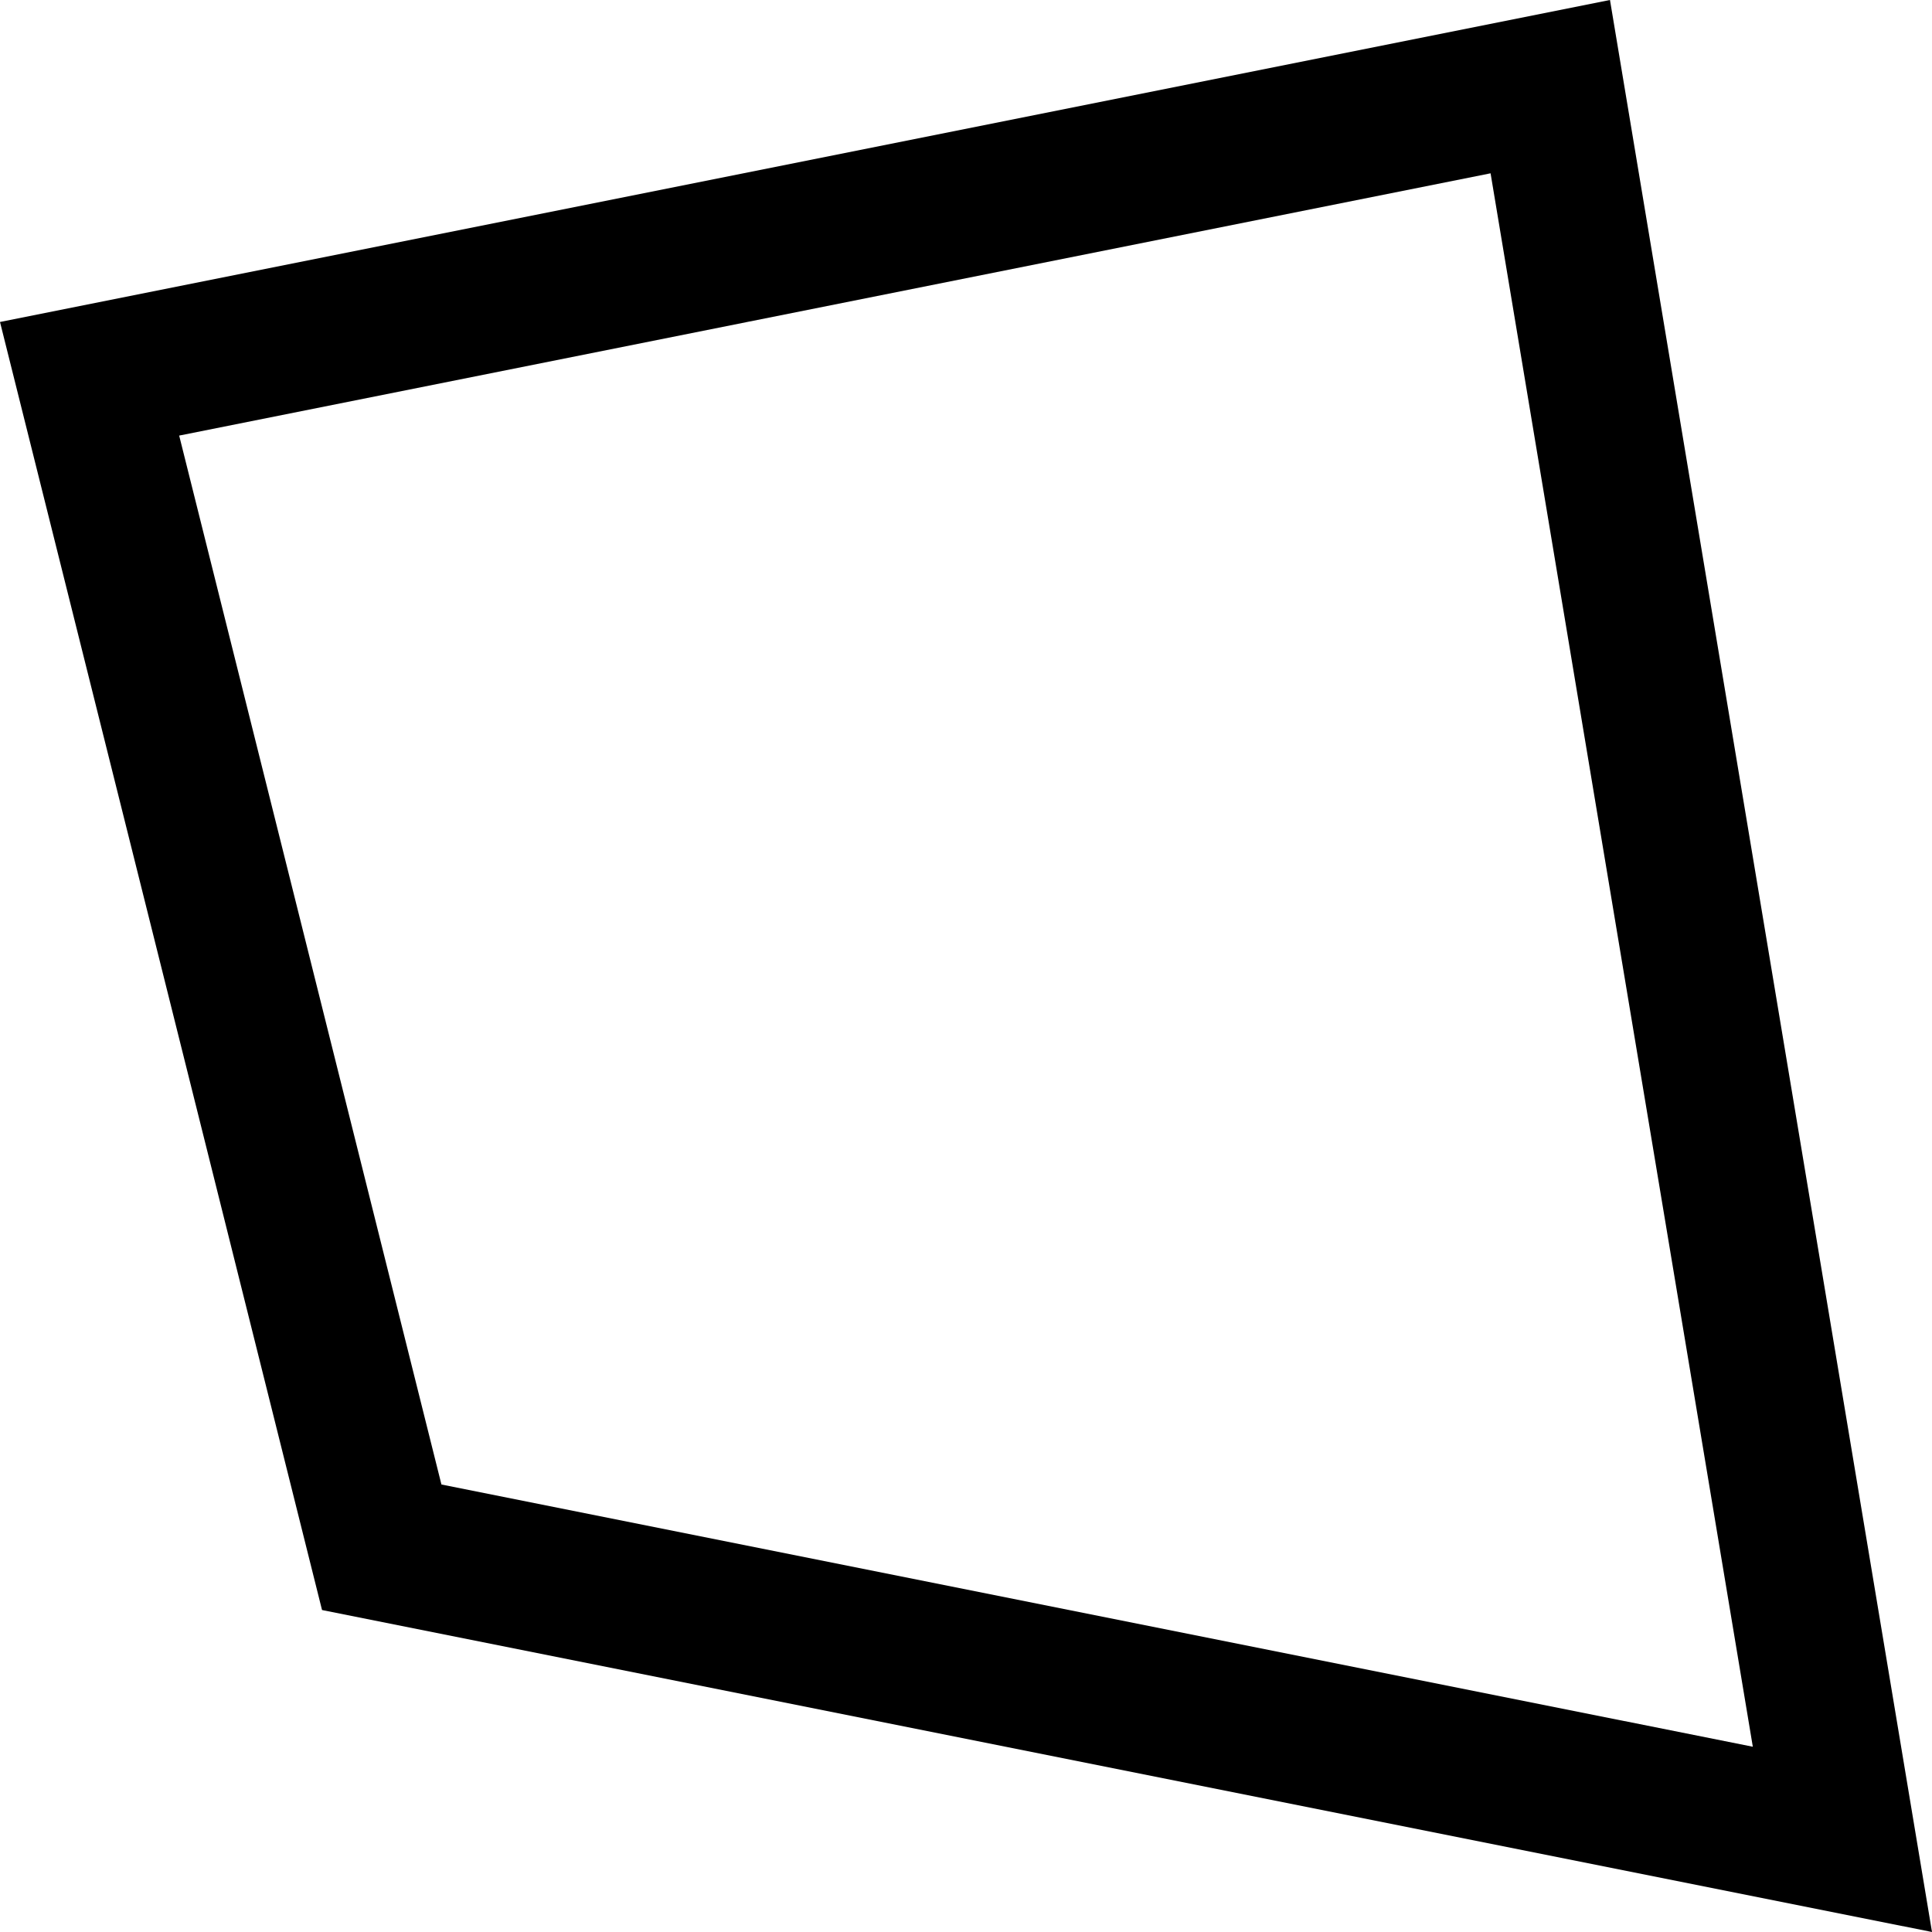 <?xml version="1.0" encoding="UTF-8" standalone="no"?>
<!-- Created with Inkscape (http://www.inkscape.org/) -->

<svg
   xmlns:dc="http://purl.org/dc/elements/1.1/"
   xmlns:cc="http://creativecommons.org/ns#"
   xmlns:rdf="http://www.w3.org/1999/02/22-rdf-syntax-ns#"
   xmlns:svg="http://www.w3.org/2000/svg"
   xmlns="http://www.w3.org/2000/svg"
   xmlns:sodipodi="http://sodipodi.sourceforge.net/DTD/sodipodi-0.dtd"
   xmlns:inkscape="http://www.inkscape.org/namespaces/inkscape"
   width="1024"
   height="1024"
   viewBox="0 0 1024 1024"
   id="svg3353"
   version="1.1"
   inkscape:version="0.92.1 r15371"
   sodipodi:docname="shape-polygon-four-empty.svg">
  <defs
     id="defs3355" />
  <sodipodi:namedview
     id="base"
     pagecolor="#ffffff"
     bordercolor="#666666"
     borderopacity="1.0"
     inkscape:pageopacity="0.0"
     inkscape:pageshadow="2"
     inkscape:zoom="0.5"
     inkscape:cx="-166.93058"
     inkscape:cy="362.86375"
     inkscape:document-units="px"
     inkscape:current-layer="layer1"
     showgrid="false"
     units="px"
     showguides="true"
     inkscape:guide-bbox="true"
     inkscape:window-width="1920"
     inkscape:window-height="1001"
     inkscape:window-x="-9"
     inkscape:window-y="-9"
     inkscape:window-maximized="1">
    <sodipodi:guide
       position="0,512"
       orientation="0,1"
       id="guide3361"
       inkscape:label=""
       inkscape:color="rgb(0,0,255)"
       inkscape:locked="false" />
    <sodipodi:guide
       position="0,128"
       orientation="0,1"
       id="guide3363"
       inkscape:label=""
       inkscape:color="rgb(0,0,255)"
       inkscape:locked="false" />
    <sodipodi:guide
       position="0,256"
       orientation="0,1"
       id="guide3365"
       inkscape:label=""
       inkscape:color="rgb(0,0,255)"
       inkscape:locked="false" />
    <sodipodi:guide
       position="0,640"
       orientation="0,1"
       id="guide3367"
       inkscape:label=""
       inkscape:color="rgb(0,0,255)"
       inkscape:locked="false" />
    <sodipodi:guide
       position="0,384"
       orientation="0,1"
       id="guide3369"
       inkscape:label=""
       inkscape:color="rgb(0,0,255)"
       inkscape:locked="false" />
    <sodipodi:guide
       position="0,768"
       orientation="0,1"
       id="guide3371"
       inkscape:label=""
       inkscape:color="rgb(0,0,255)"
       inkscape:locked="false" />
    <sodipodi:guide
       position="0,896"
       orientation="0,1"
       id="guide3373"
       inkscape:label=""
       inkscape:color="rgb(0,0,255)"
       inkscape:locked="false" />
    <sodipodi:guide
       position="896,0"
       orientation="1,0"
       id="guide3375"
       inkscape:label=""
       inkscape:color="rgb(0,0,255)"
       inkscape:locked="false" />
    <sodipodi:guide
       position="128,0"
       orientation="1,0"
       id="guide3377"
       inkscape:label=""
       inkscape:color="rgb(0,0,255)"
       inkscape:locked="false" />
    <sodipodi:guide
       position="256,0"
       orientation="1,0"
       id="guide3379"
       inkscape:label=""
       inkscape:color="rgb(0,0,255)"
       inkscape:locked="false" />
    <sodipodi:guide
       position="384,0"
       orientation="1,0"
       id="guide3383"
       inkscape:label=""
       inkscape:color="rgb(0,0,255)"
       inkscape:locked="false" />
    <sodipodi:guide
       position="512,0"
       orientation="1,0"
       id="guide3385"
       inkscape:label=""
       inkscape:color="rgb(0,0,255)"
       inkscape:locked="false" />
    <sodipodi:guide
       position="640,0"
       orientation="1,0"
       id="guide3387"
       inkscape:label=""
       inkscape:color="rgb(0,0,255)"
       inkscape:locked="false" />
    <sodipodi:guide
       position="768,0"
       orientation="1,0"
       id="guide3389"
       inkscape:label=""
       inkscape:color="rgb(0,0,255)"
       inkscape:locked="false" />
  </sodipodi:namedview>
  <g
     inkscape:label="Vrstva 1"
     inkscape:groupmode="layer"
     id="layer1"
     transform="translate(0,-28.362)">
    <path
       style="color:#000000;font-style:normal;font-variant:normal;font-weight:normal;font-stretch:normal;font-size:medium;line-height:normal;font-family:sans-serif;font-variant-ligatures:normal;font-variant-position:normal;font-variant-caps:normal;font-variant-numeric:normal;font-variant-alternates:normal;font-feature-settings:normal;text-indent:0;text-align:start;text-decoration:none;text-decoration-line:none;text-decoration-style:solid;text-decoration-color:#000000;letter-spacing:normal;word-spacing:normal;text-transform:none;writing-mode:lr-tb;direction:ltr;text-orientation:mixed;dominant-baseline:auto;baseline-shift:baseline;text-anchor:start;white-space:normal;shape-padding:0;clip-rule:nonzero;display:inline;overflow:visible;visibility:visible;opacity:1;isolation:auto;mix-blend-mode:normal;color-interpolation:sRGB;color-interpolation-filters:linearRGB;solid-color:#000000;solid-opacity:1;vector-effect:none;fill:#000000;fill-opacity:1;fill-rule:nonzero;stroke:none;stroke-width:58.062;stroke-linecap:butt;stroke-linejoin:miter;stroke-miterlimit:4;stroke-dasharray:none;stroke-dashoffset:0;stroke-opacity:1;paint-order:normal;color-rendering:auto;image-rendering:auto;shape-rendering:auto;text-rendering:auto;enable-background:accumulate"
       d="M 851.344,28.759 C 567.563,85.515 283.782,142.268 0,199.02 56.896,426.582 113.789,654.145 170.683,881.708 455.122,938.593 739.561,995.477 1024,1052.362 967.107,711.029 910.215,369.696 853.323,28.362 c -0.659,0.132 -1.319,0.265 -1.978,0.397 z m 77.687,925.419 C 697.344,907.843 465.656,861.509 233.968,815.174 187.635,629.859 141.301,444.544 94.967,259.229 326.656,212.891 558.345,166.553 790.034,120.215 c 46.333,277.988 92.665,555.976 138.998,833.963 z"
       id="path4500"
       inkscape:connector-curvature="0" />
  </g>
</svg>
